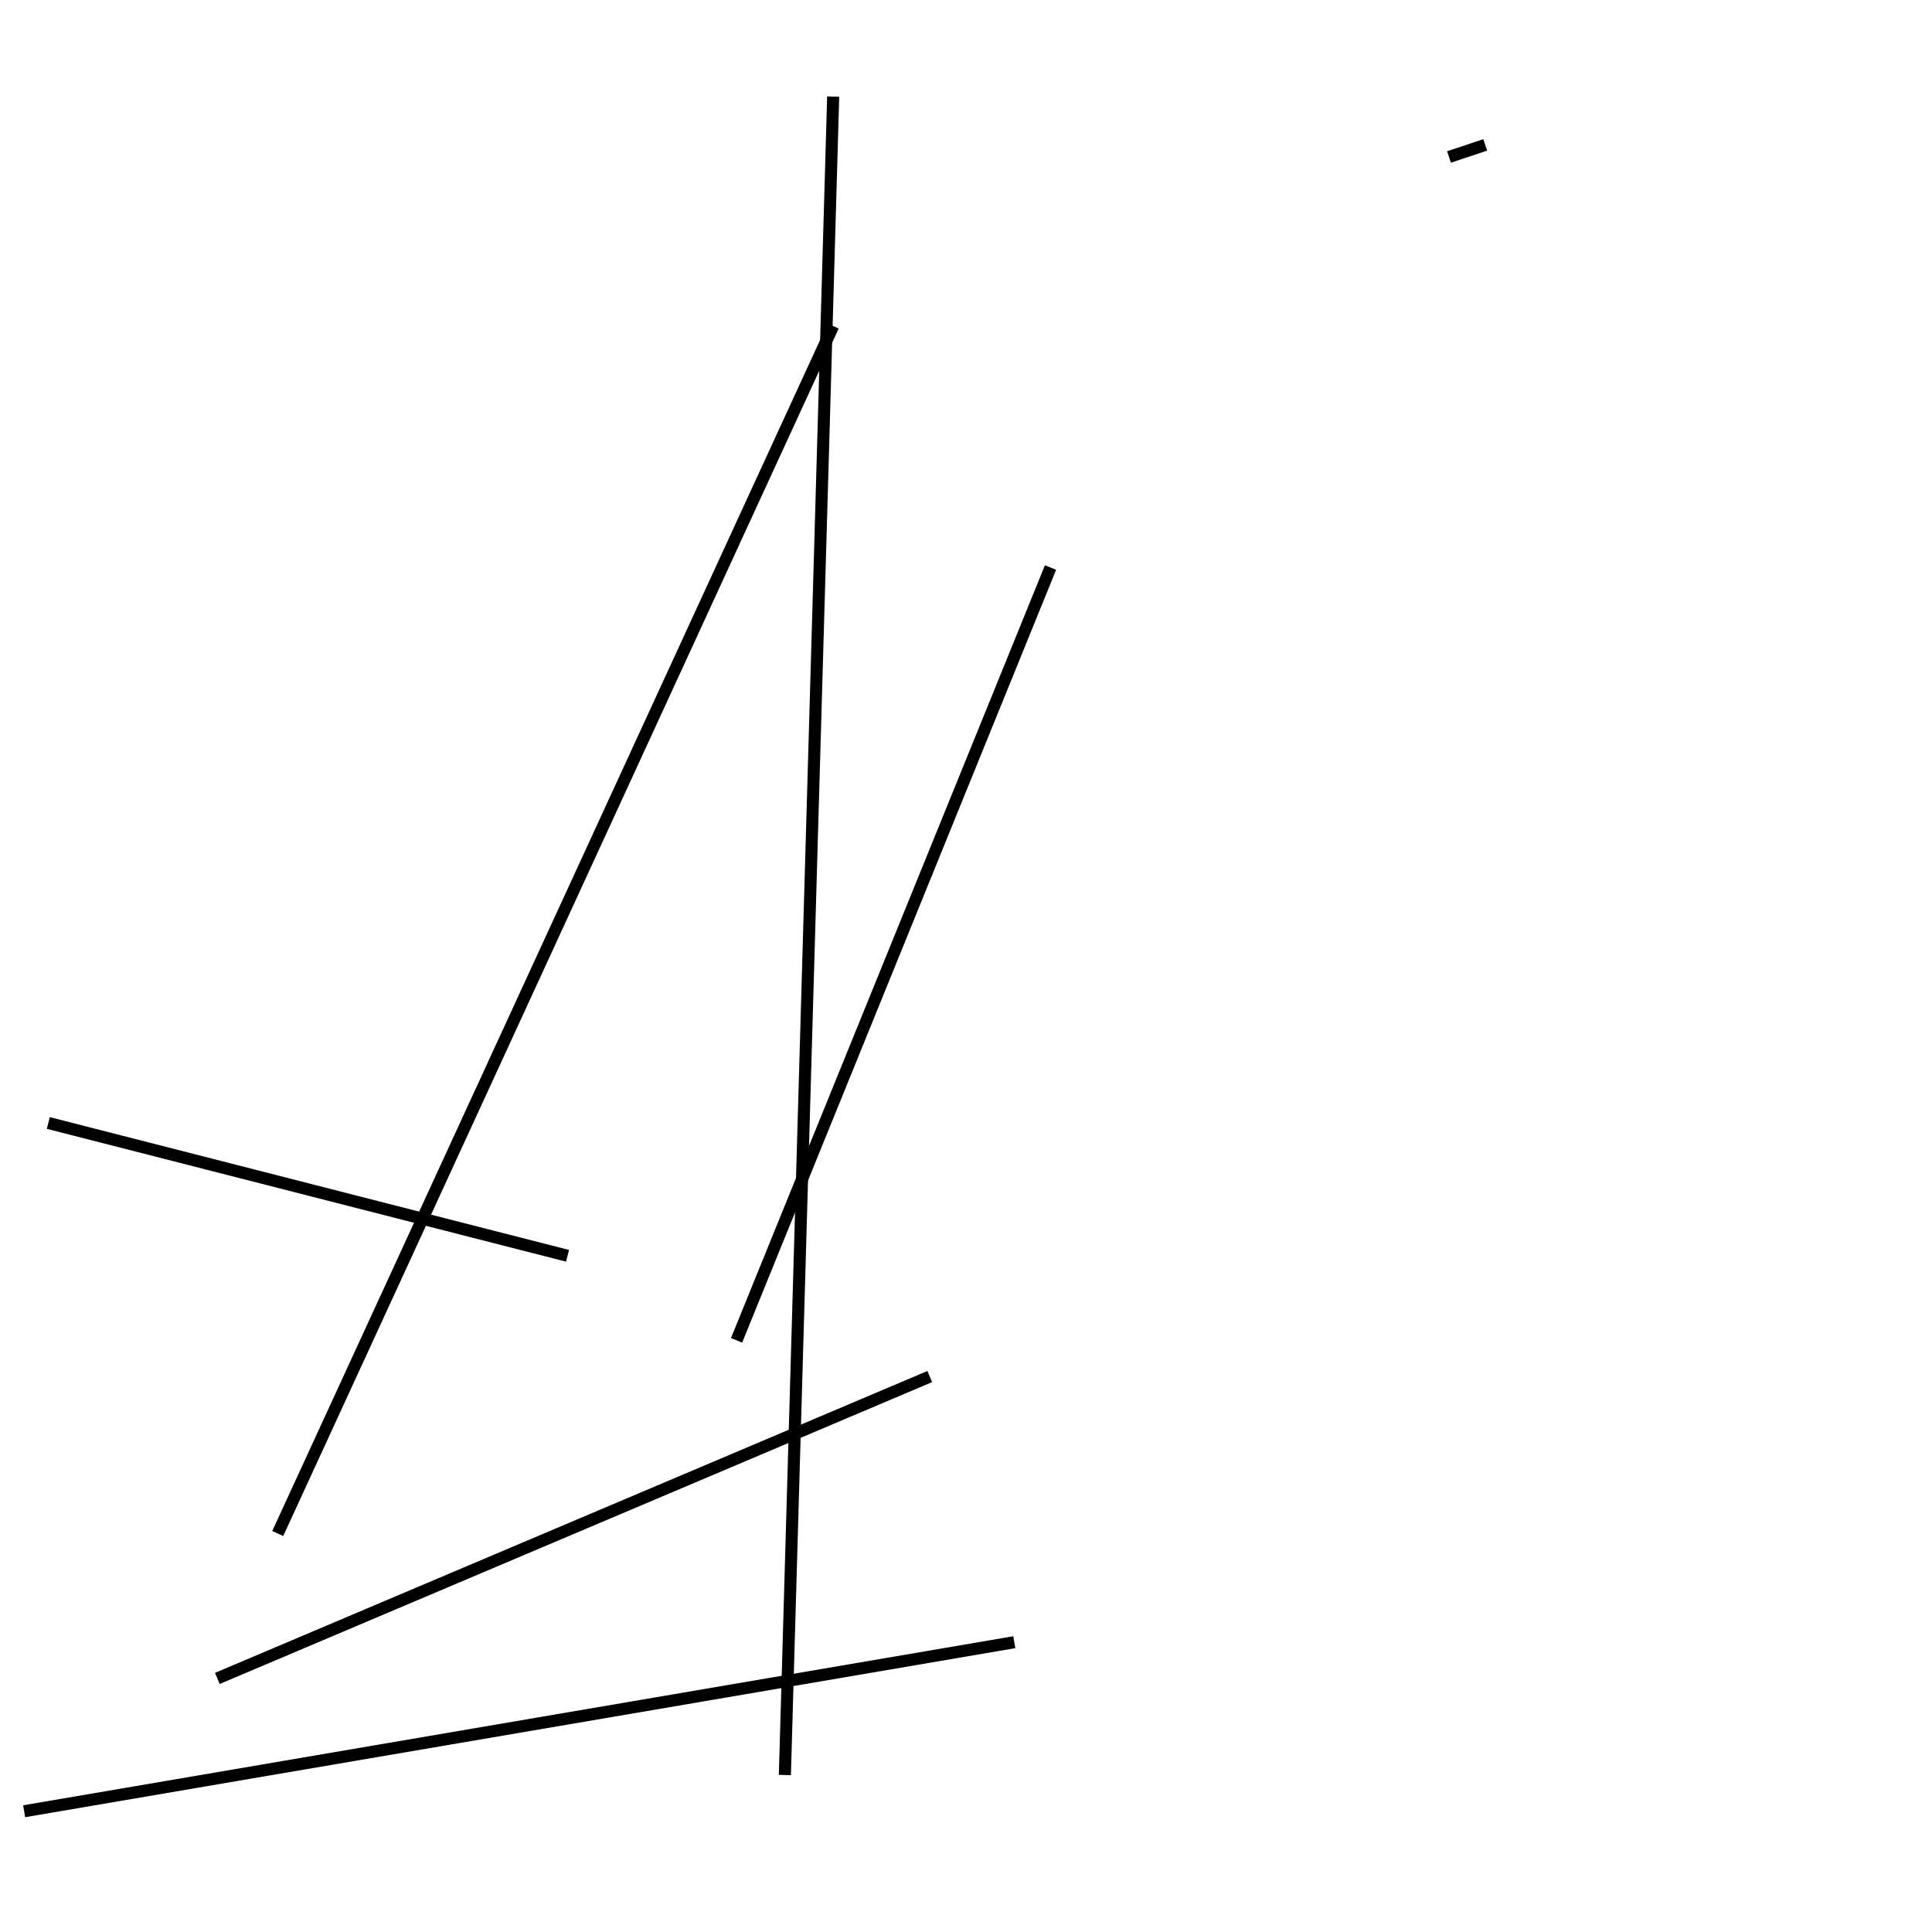 <?xml version="1.0" encoding="utf-8" ?>
<svg baseProfile="full" height="160" version="1.1" width="160" xmlns="http://www.w3.org/2000/svg" xmlns:ev="http://www.w3.org/2001/xml-events" xmlns:xlink="http://www.w3.org/1999/xlink"><defs /><line stroke="black" stroke-width="1" x1="47" x2="4" y1="104" y2="93" /><line stroke="black" stroke-width="1" x1="2" x2="84" y1="150" y2="136" /><line stroke="black" stroke-width="1" x1="69" x2="23" y1="27" y2="127" /><line stroke="black" stroke-width="1" x1="61" x2="87" y1="111" y2="47" /><line stroke="black" stroke-width="1" x1="123" x2="120" y1="12" y2="13" /><line stroke="black" stroke-width="1" x1="77" x2="18" y1="114" y2="139" /><line stroke="black" stroke-width="1" x1="69" x2="65" y1="8" y2="147" /></svg>